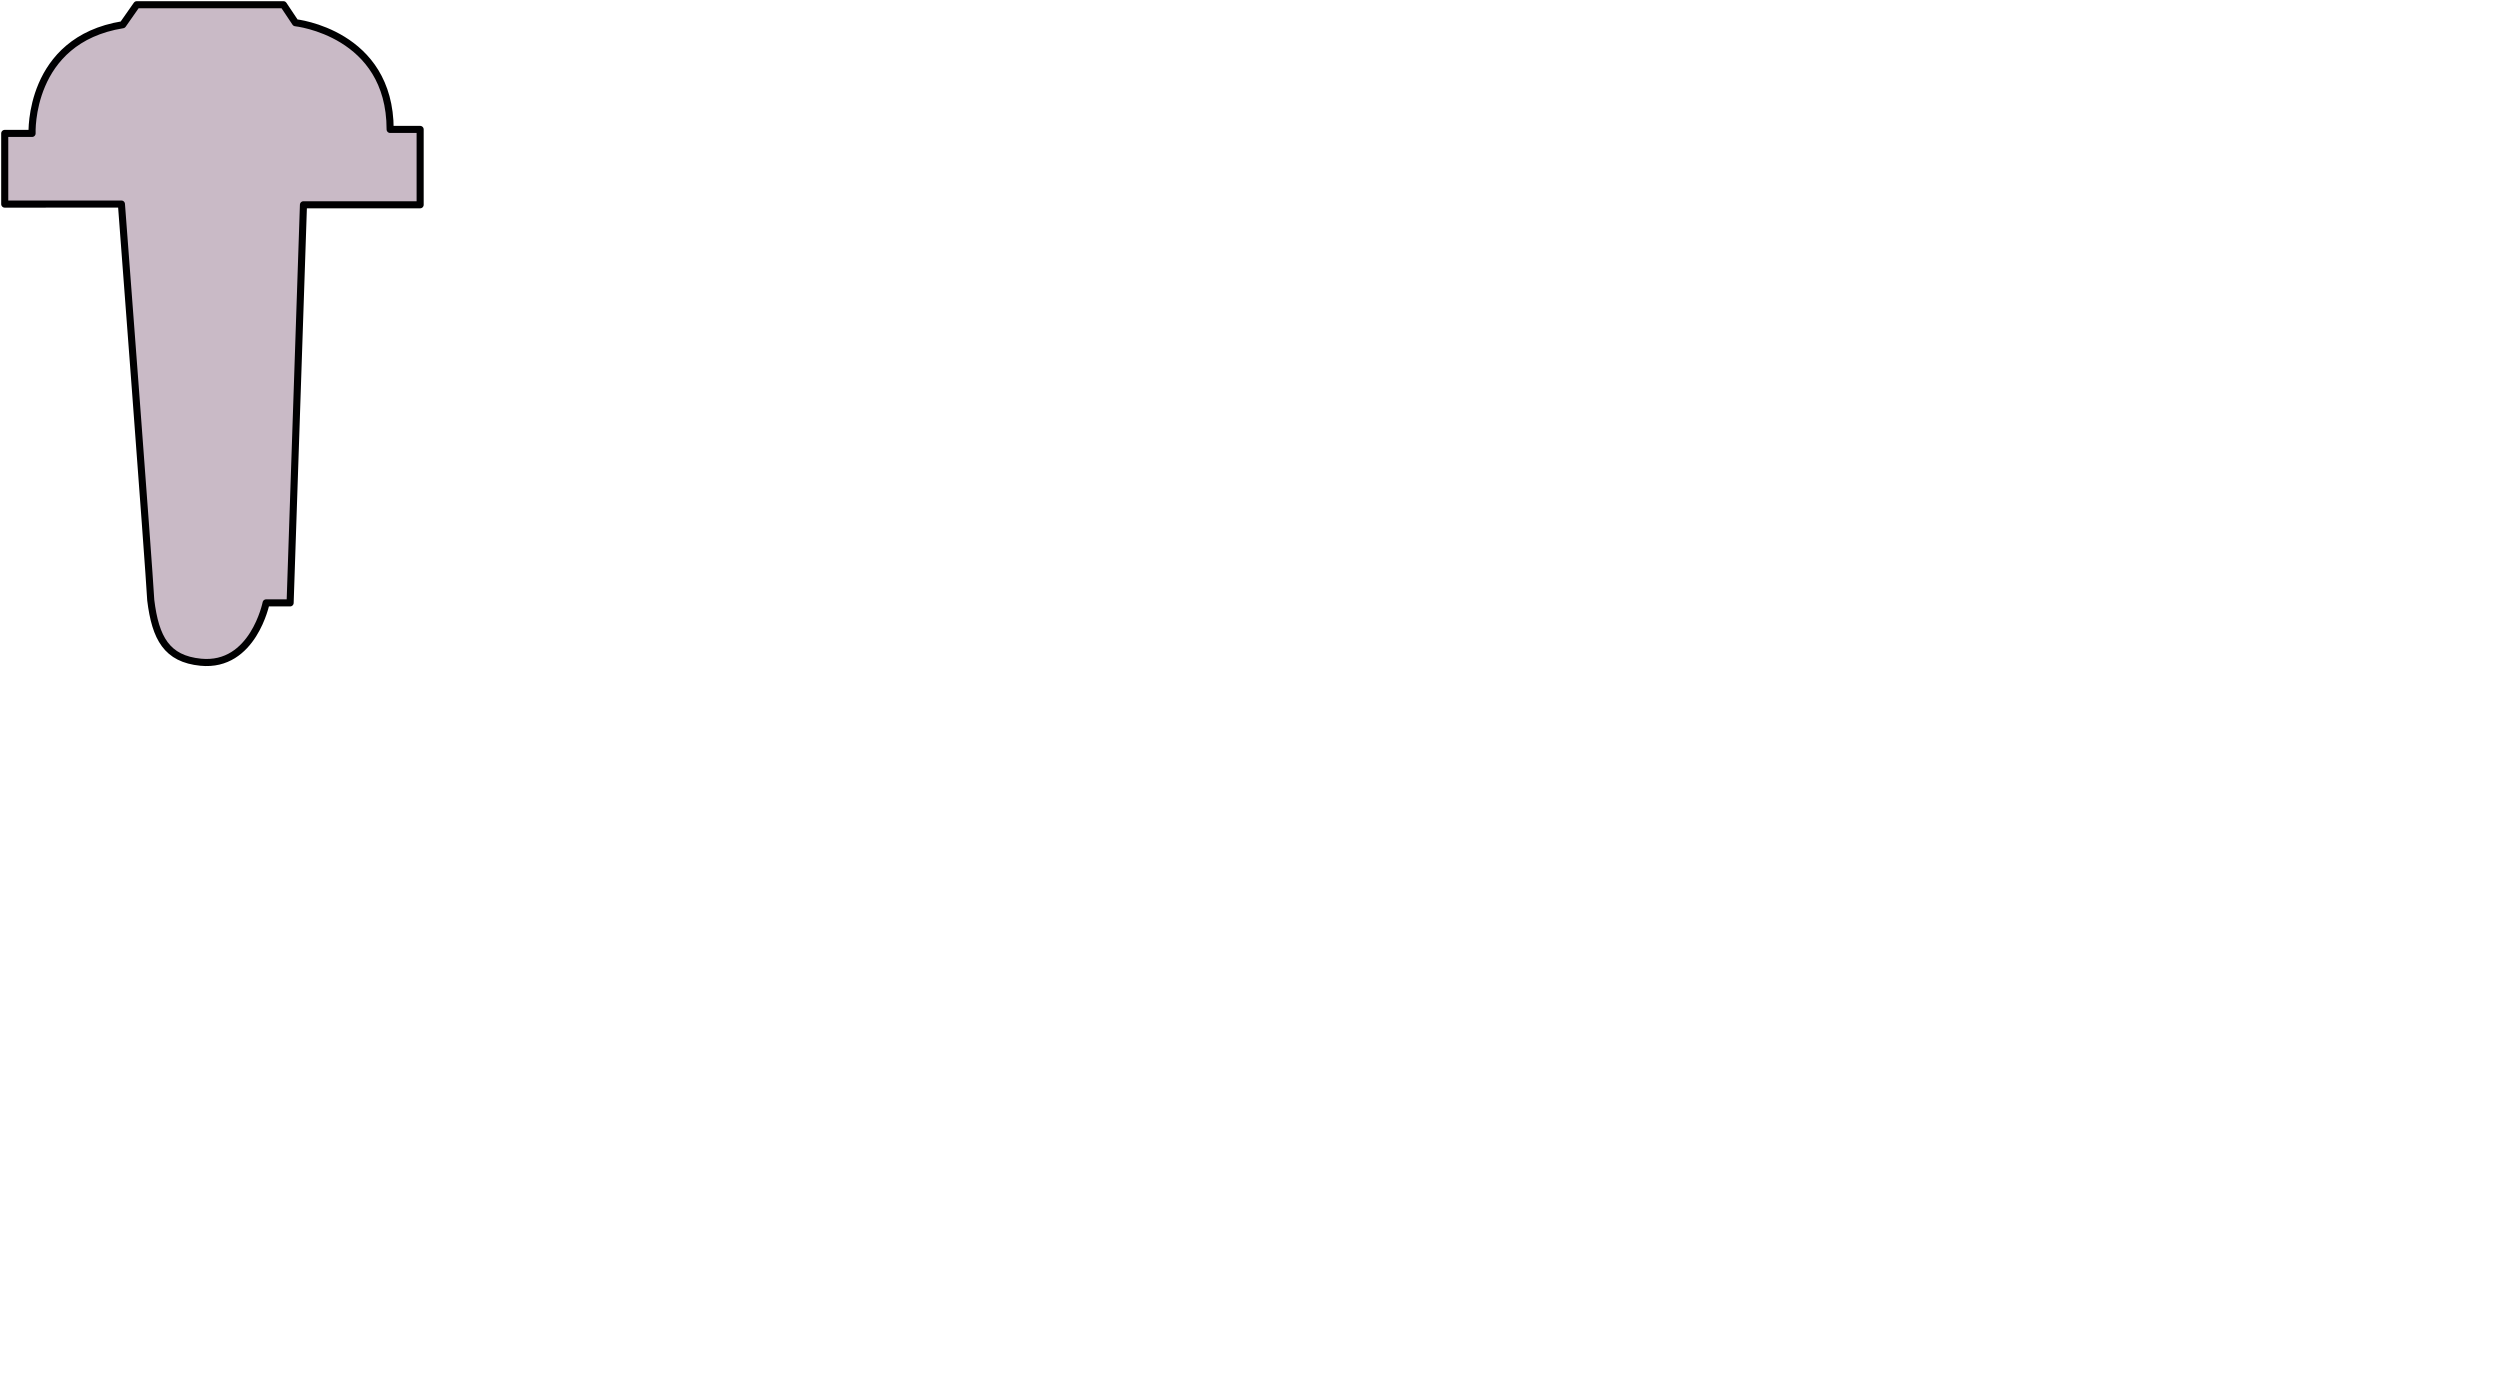<?xml version="1.0" encoding="UTF-8" standalone="no"?>
<svg
   xmlns:dc="http://purl.org/dc/elements/1.1/"
   xmlns:cc="http://creativecommons.org/ns#"
   xmlns:rdf="http://www.w3.org/1999/02/22-rdf-syntax-ns#"
   xmlns:svg="http://www.w3.org/2000/svg"
   xmlns="http://www.w3.org/2000/svg"
   width="186.544mm"
   height="104.197mm"
   viewBox="0 0 186.544 104.197"
   version="1.1"
   id="svg8">
<path d="M 0.353,15.23 V 9.955 H 2.393 c 0,0 -0.298,-6.966 6.767,-8.11 L 10.204,0.353 h 10.946 l 0.896,1.343 c 0,0 7.065,0.746 7.065,7.961 h 2.239 v 5.623 h -8.707 l -0.995,29.705 h -1.791 c 0,0 -0.963,4.812 -4.876,4.428 -2.538,-0.249 -3.383,-1.791 -3.732,-4.627 -0.149,-2.737 -2.189,-29.56 -2.189,-29.56 z" id="path8672" style="fill:#c9bac6;fill-opacity:1;stroke:#000001;stroke-width:0.529;stroke-linecap:butt;stroke-linejoin:round;stroke-miterlimit:3.557;stroke-dasharray:none;stroke-opacity:1"/>
</svg>
